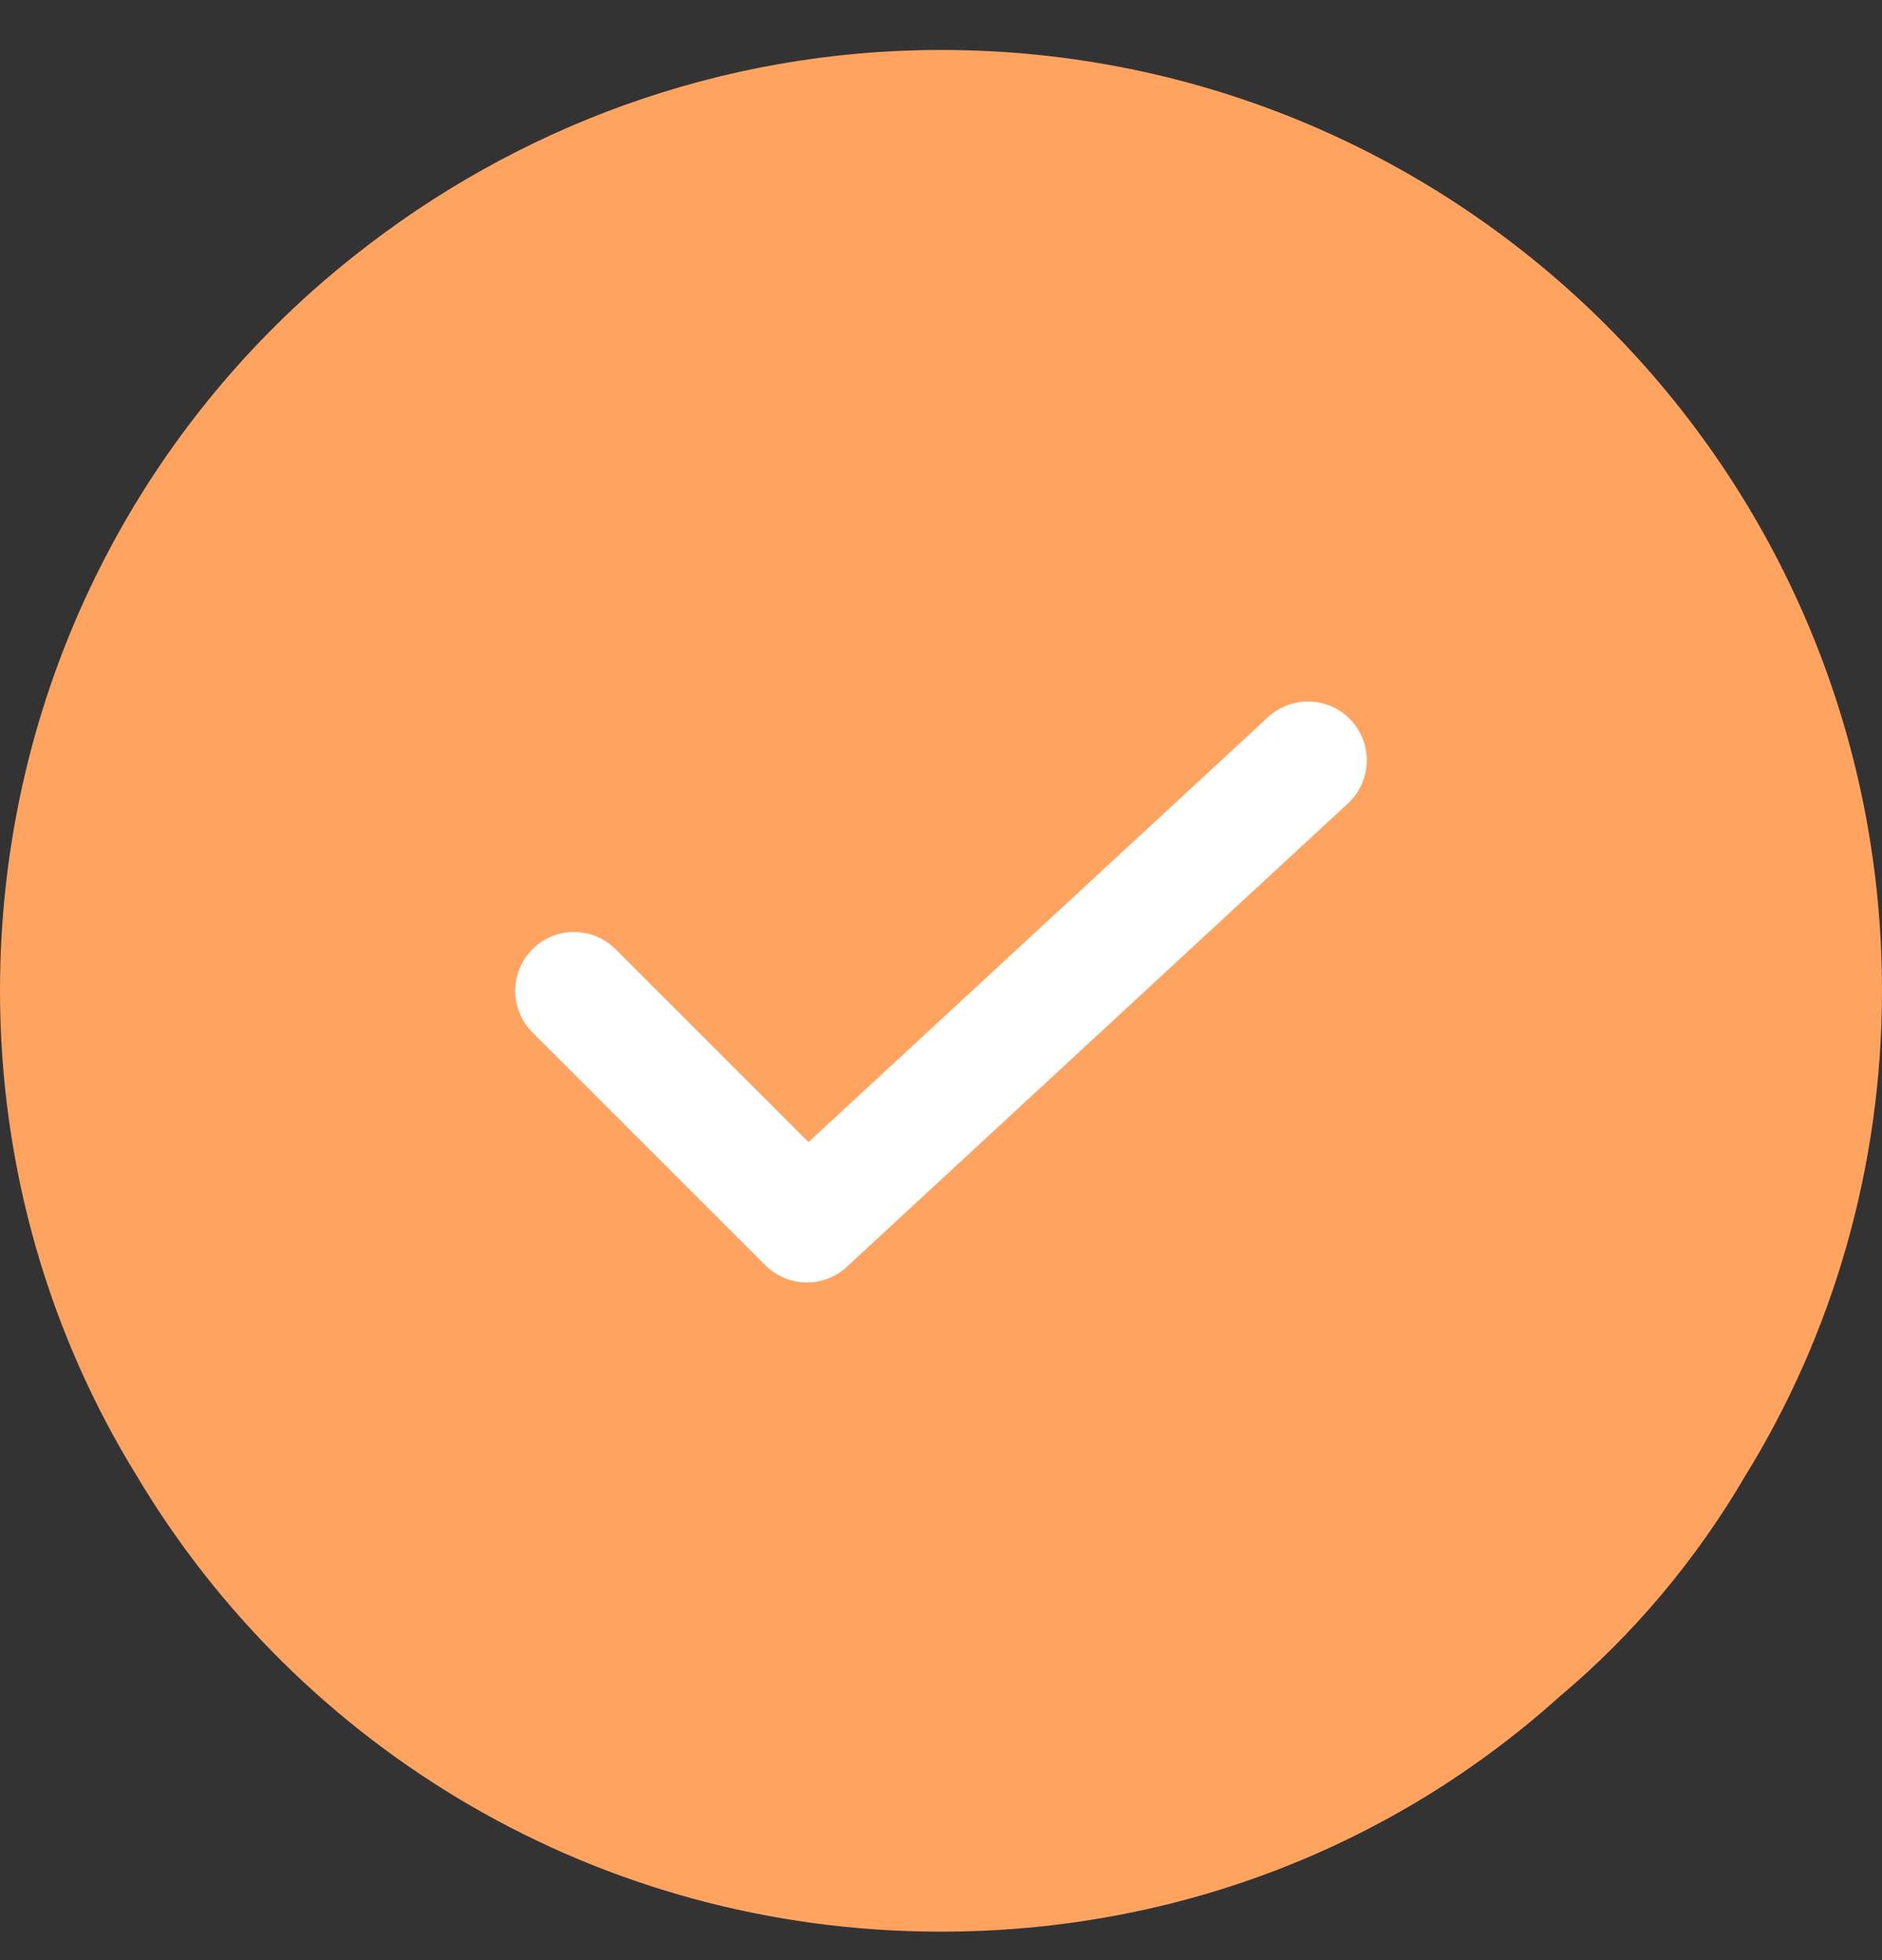 <svg width="24" height="25" viewBox="0 0 24 25" fill="none" xmlns="http://www.w3.org/2000/svg">
<rect x="0" y="0" width="24" height="25" fill="#333333" stroke="none"/>
<path d="M24 12.637C24 14.887 23.37 17.017 22.26 18.817C21.63 19.897 20.82 20.857 19.89 21.637C17.79 23.527 15.03 24.637 12 24.637C7.62 24.637 3.81 22.297 1.74 18.817C0.63 17.017 0 14.887 0 12.637C0 8.857 1.74 5.467 4.5 3.277C6.57 1.627 9.18 0.637 12 0.637C18.63 0.637 24 6.007 24 12.637Z" fill="#FFA360"/>
<path d="M7.32 12.637L10.29 15.607L16.68 9.697" stroke="white" stroke-width="1.5" stroke-linecap="round" stroke-linejoin="round"/>
</svg>
